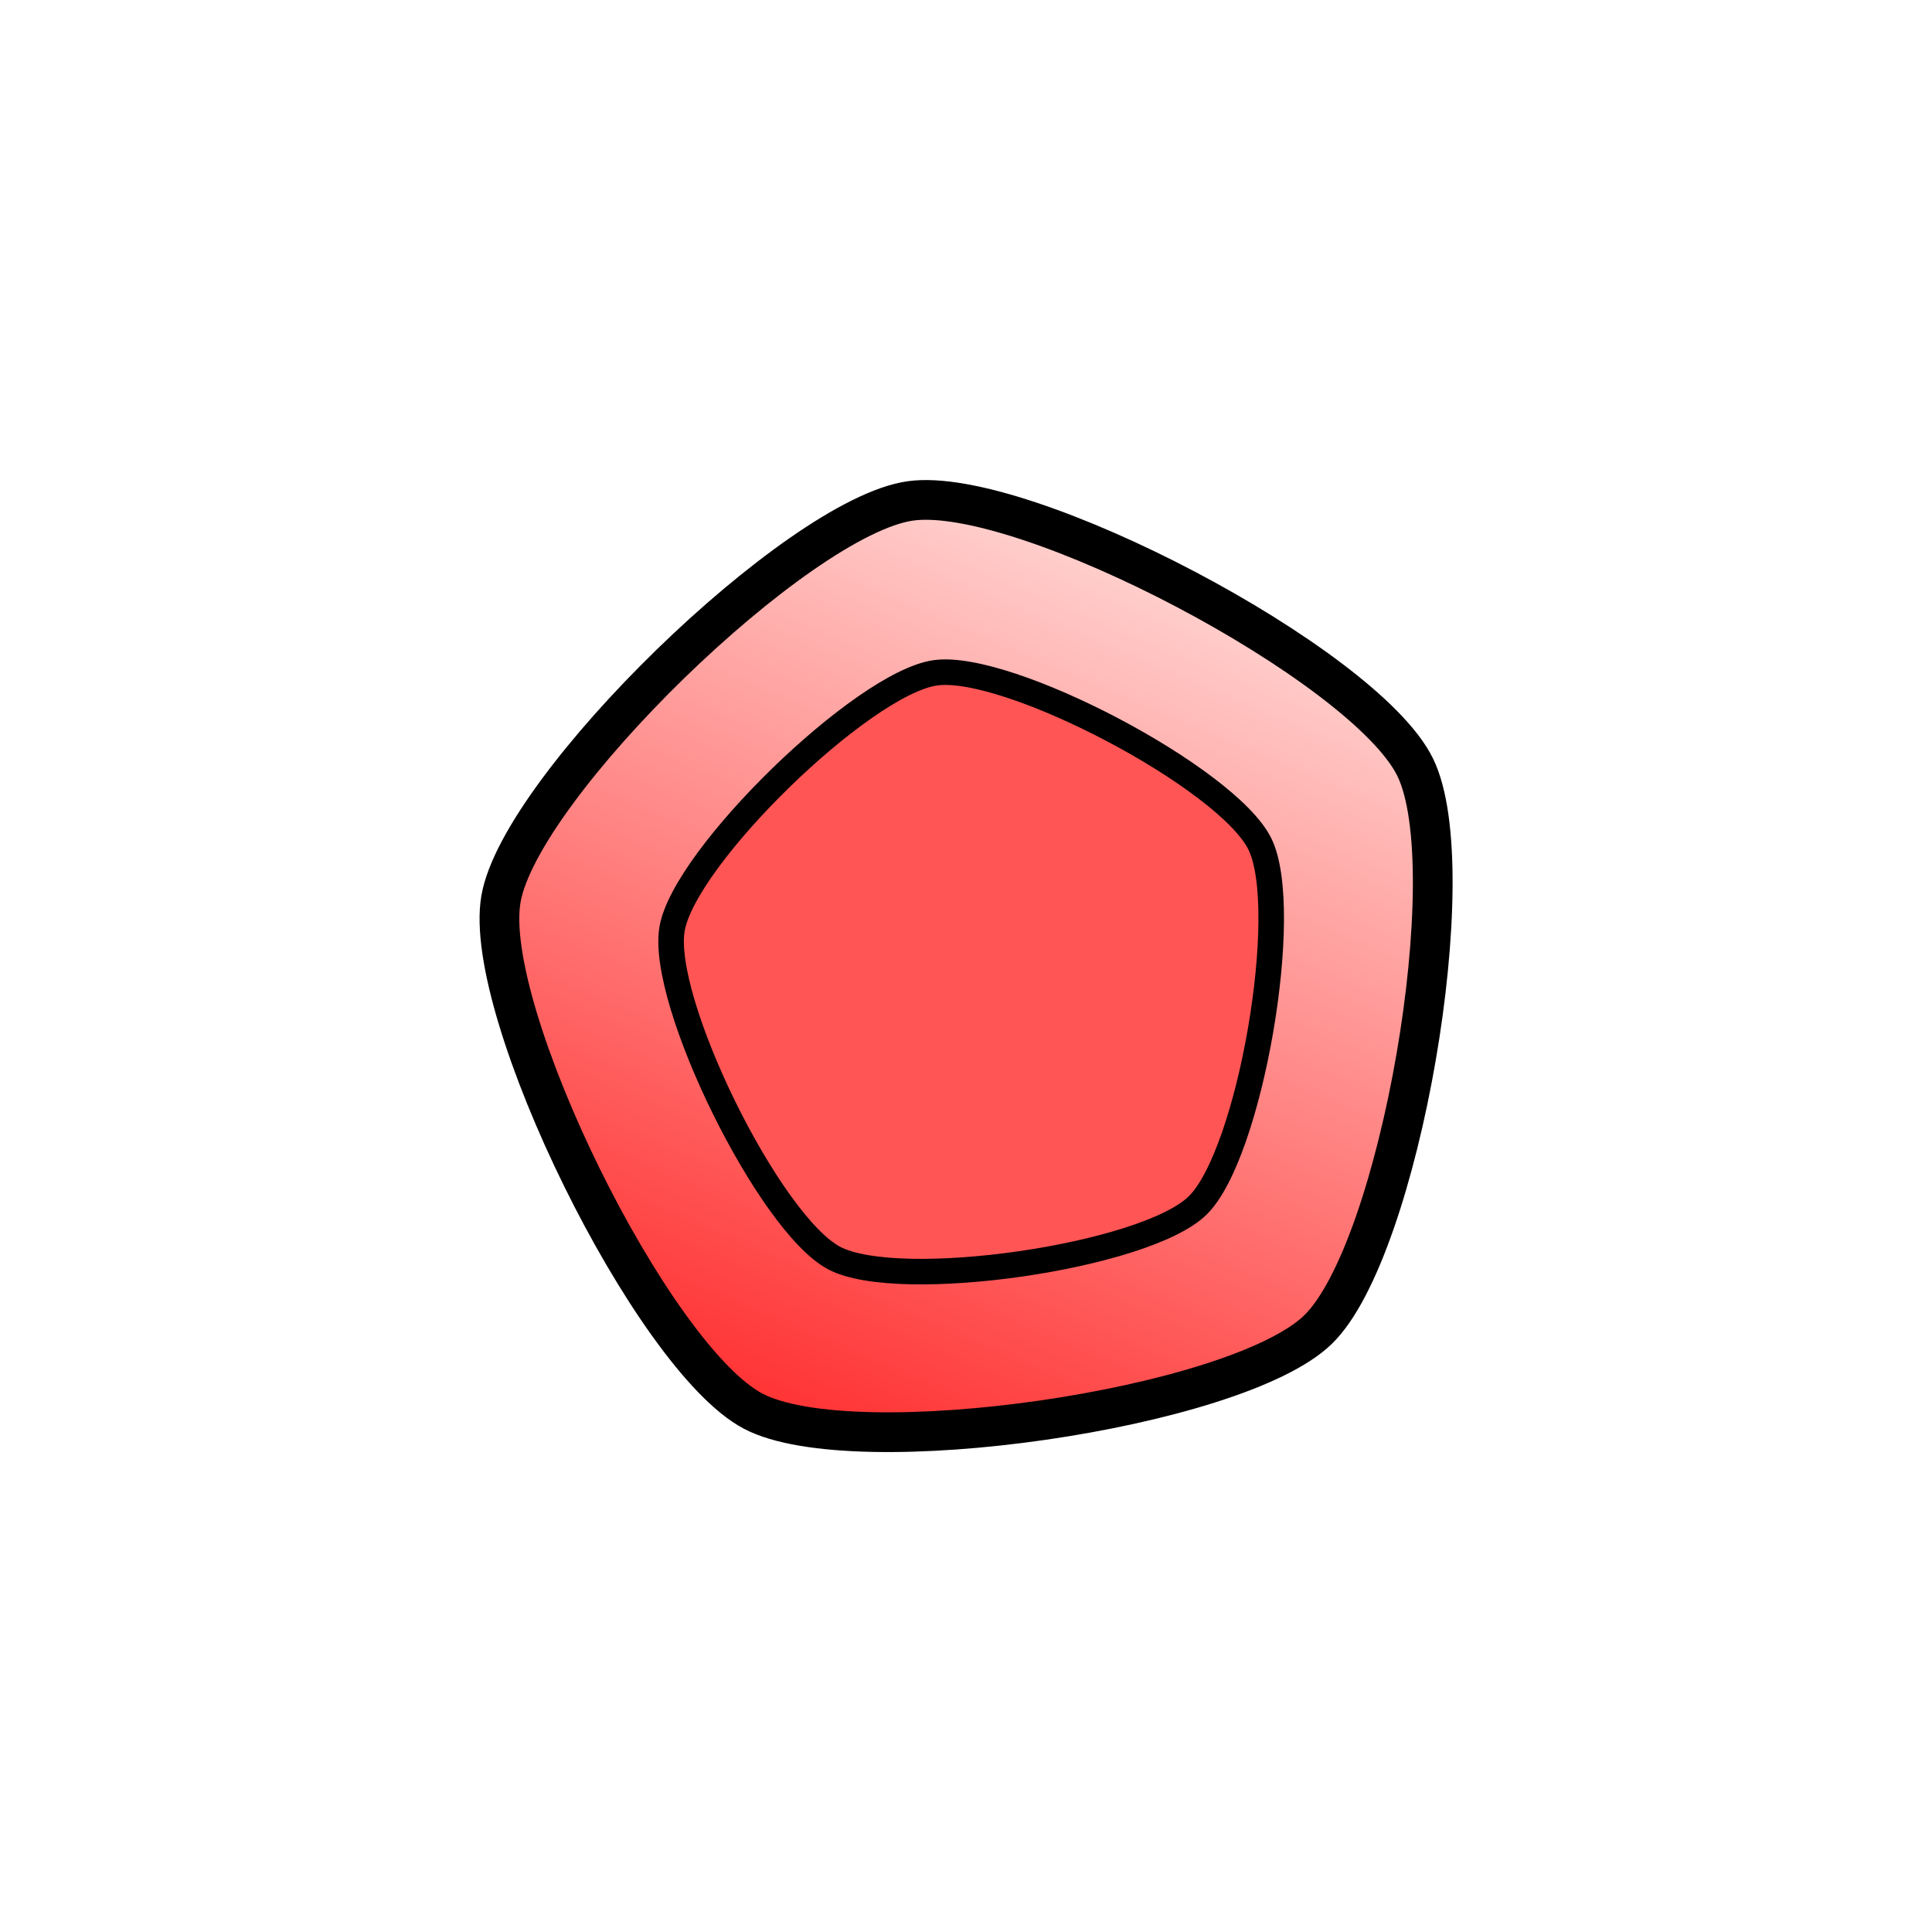 <?xml version="1.0" encoding="UTF-8" standalone="no"?>
<!-- Created with Inkscape (http://www.inkscape.org/) -->

<svg
   width="120"
   height="120"
   viewBox="0 0 120 120"
   version="1.1"
   id="svg1"
   inkscape:version="1.4.2 (ebf0e940d0, 2025-05-08)"
   sodipodi:docname="match-3.svg"
   inkscape:export-filename="match-3.png"
   inkscape:export-xdpi="96"
   inkscape:export-ydpi="96"
   xmlns:inkscape="http://www.inkscape.org/namespaces/inkscape"
   xmlns:sodipodi="http://sodipodi.sourceforge.net/DTD/sodipodi-0.dtd"
   xmlns:xlink="http://www.w3.org/1999/xlink"
   xmlns="http://www.w3.org/2000/svg"
   xmlns:svg="http://www.w3.org/2000/svg">
  <sodipodi:namedview
     id="namedview1"
     pagecolor="#ffffff"
     bordercolor="#000000"
     borderopacity="0.25"
     inkscape:showpageshadow="2"
     inkscape:pageopacity="0.0"
     inkscape:pagecheckerboard="0"
     inkscape:deskcolor="#d1d1d1"
     inkscape:document-units="px"
     inkscape:zoom="3.4233233"
     inkscape:cx="63.972923"
     inkscape:cy="76.38776"
     inkscape:window-width="1062"
     inkscape:window-height="902"
     inkscape:window-x="0"
     inkscape:window-y="0"
     inkscape:window-maximized="0"
     inkscape:current-layer="layer1" />
  <defs
     id="defs1">
    <linearGradient
       id="linearGradient2"
       inkscape:collect="always">
      <stop
         style="stop-color:#ffd9d6;stop-opacity:1;"
         offset="0"
         id="stop3" />
      <stop
         style="stop-color:#ff3233;stop-opacity:1;"
         offset="1"
         id="stop2" />
    </linearGradient>
    <linearGradient
       inkscape:collect="always"
       xlink:href="#linearGradient2"
       id="linearGradient3"
       x1="58.296"
       y1="20.582"
       x2="34.678"
       y2="76.222"
       gradientUnits="userSpaceOnUse" />
  </defs>
  <g
     inkscape:label="Layer 1"
     inkscape:groupmode="layer"
     id="layer1">
    <path
       sodipodi:type="star"
       style="fill:url(#linearGradient3);fill-opacity:1;stroke:#000000;stroke-width:2.467;stroke-linecap:round;stroke-linejoin:round"
       id="path1"
       inkscape:flatsided="true"
       sodipodi:sides="5"
       sodipodi:cx="47.322437"
       sodipodi:cy="49.367233"
       sodipodi:r1="30.159954"
       sodipodi:r2="24.399916"
       sodipodi:arg1="0.79909594"
       sodipodi:arg2="1.4274145"
       inkscape:rounded="0.2"
       inkscape:randomized="0"
       d="m 68.355,70.984 c -5.082,4.945 -28.818,8.372 -35.091,5.066 -6.273,-3.305 -16.867,-24.82 -15.662,-31.808 1.205,-6.988 18.393,-23.712 25.412,-24.725 7.018,-1.013 28.235,10.166 31.367,16.528 3.132,6.362 -0.943,29.994 -6.026,34.939 z"
       inkscape:transform-center-x="0.83121207"
       inkscape:transform-center-y="-0.96207833"
       transform="translate(13.513,11.598)" />
    <path
       sodipodi:type="star"
       style="fill:#ff5555;fill-opacity:1;stroke:#000000;stroke-width:2.467;stroke-linecap:round;stroke-linejoin:round"
       id="path2"
       inkscape:flatsided="true"
       sodipodi:sides="5"
       sodipodi:cx="47.322437"
       sodipodi:cy="49.367233"
       sodipodi:r1="30.159954"
       sodipodi:r2="24.399916"
       sodipodi:arg1="0.79909594"
       sodipodi:arg2="1.4274145"
       inkscape:rounded="0.2"
       inkscape:randomized="0"
       d="m 68.355,70.984 c -5.082,4.945 -28.818,8.372 -35.091,5.066 -6.273,-3.305 -16.867,-24.82 -15.662,-31.808 1.205,-6.988 18.393,-23.712 25.412,-24.725 7.018,-1.013 28.235,10.166 31.367,16.528 3.132,6.362 -0.943,29.994 -6.026,34.939 z"
       inkscape:transform-center-x="0.5341303"
       inkscape:transform-center-y="-0.6182244"
       transform="matrix(0.643,0,0,0.643,30.426,29.242)" />
  </g>
</svg>
